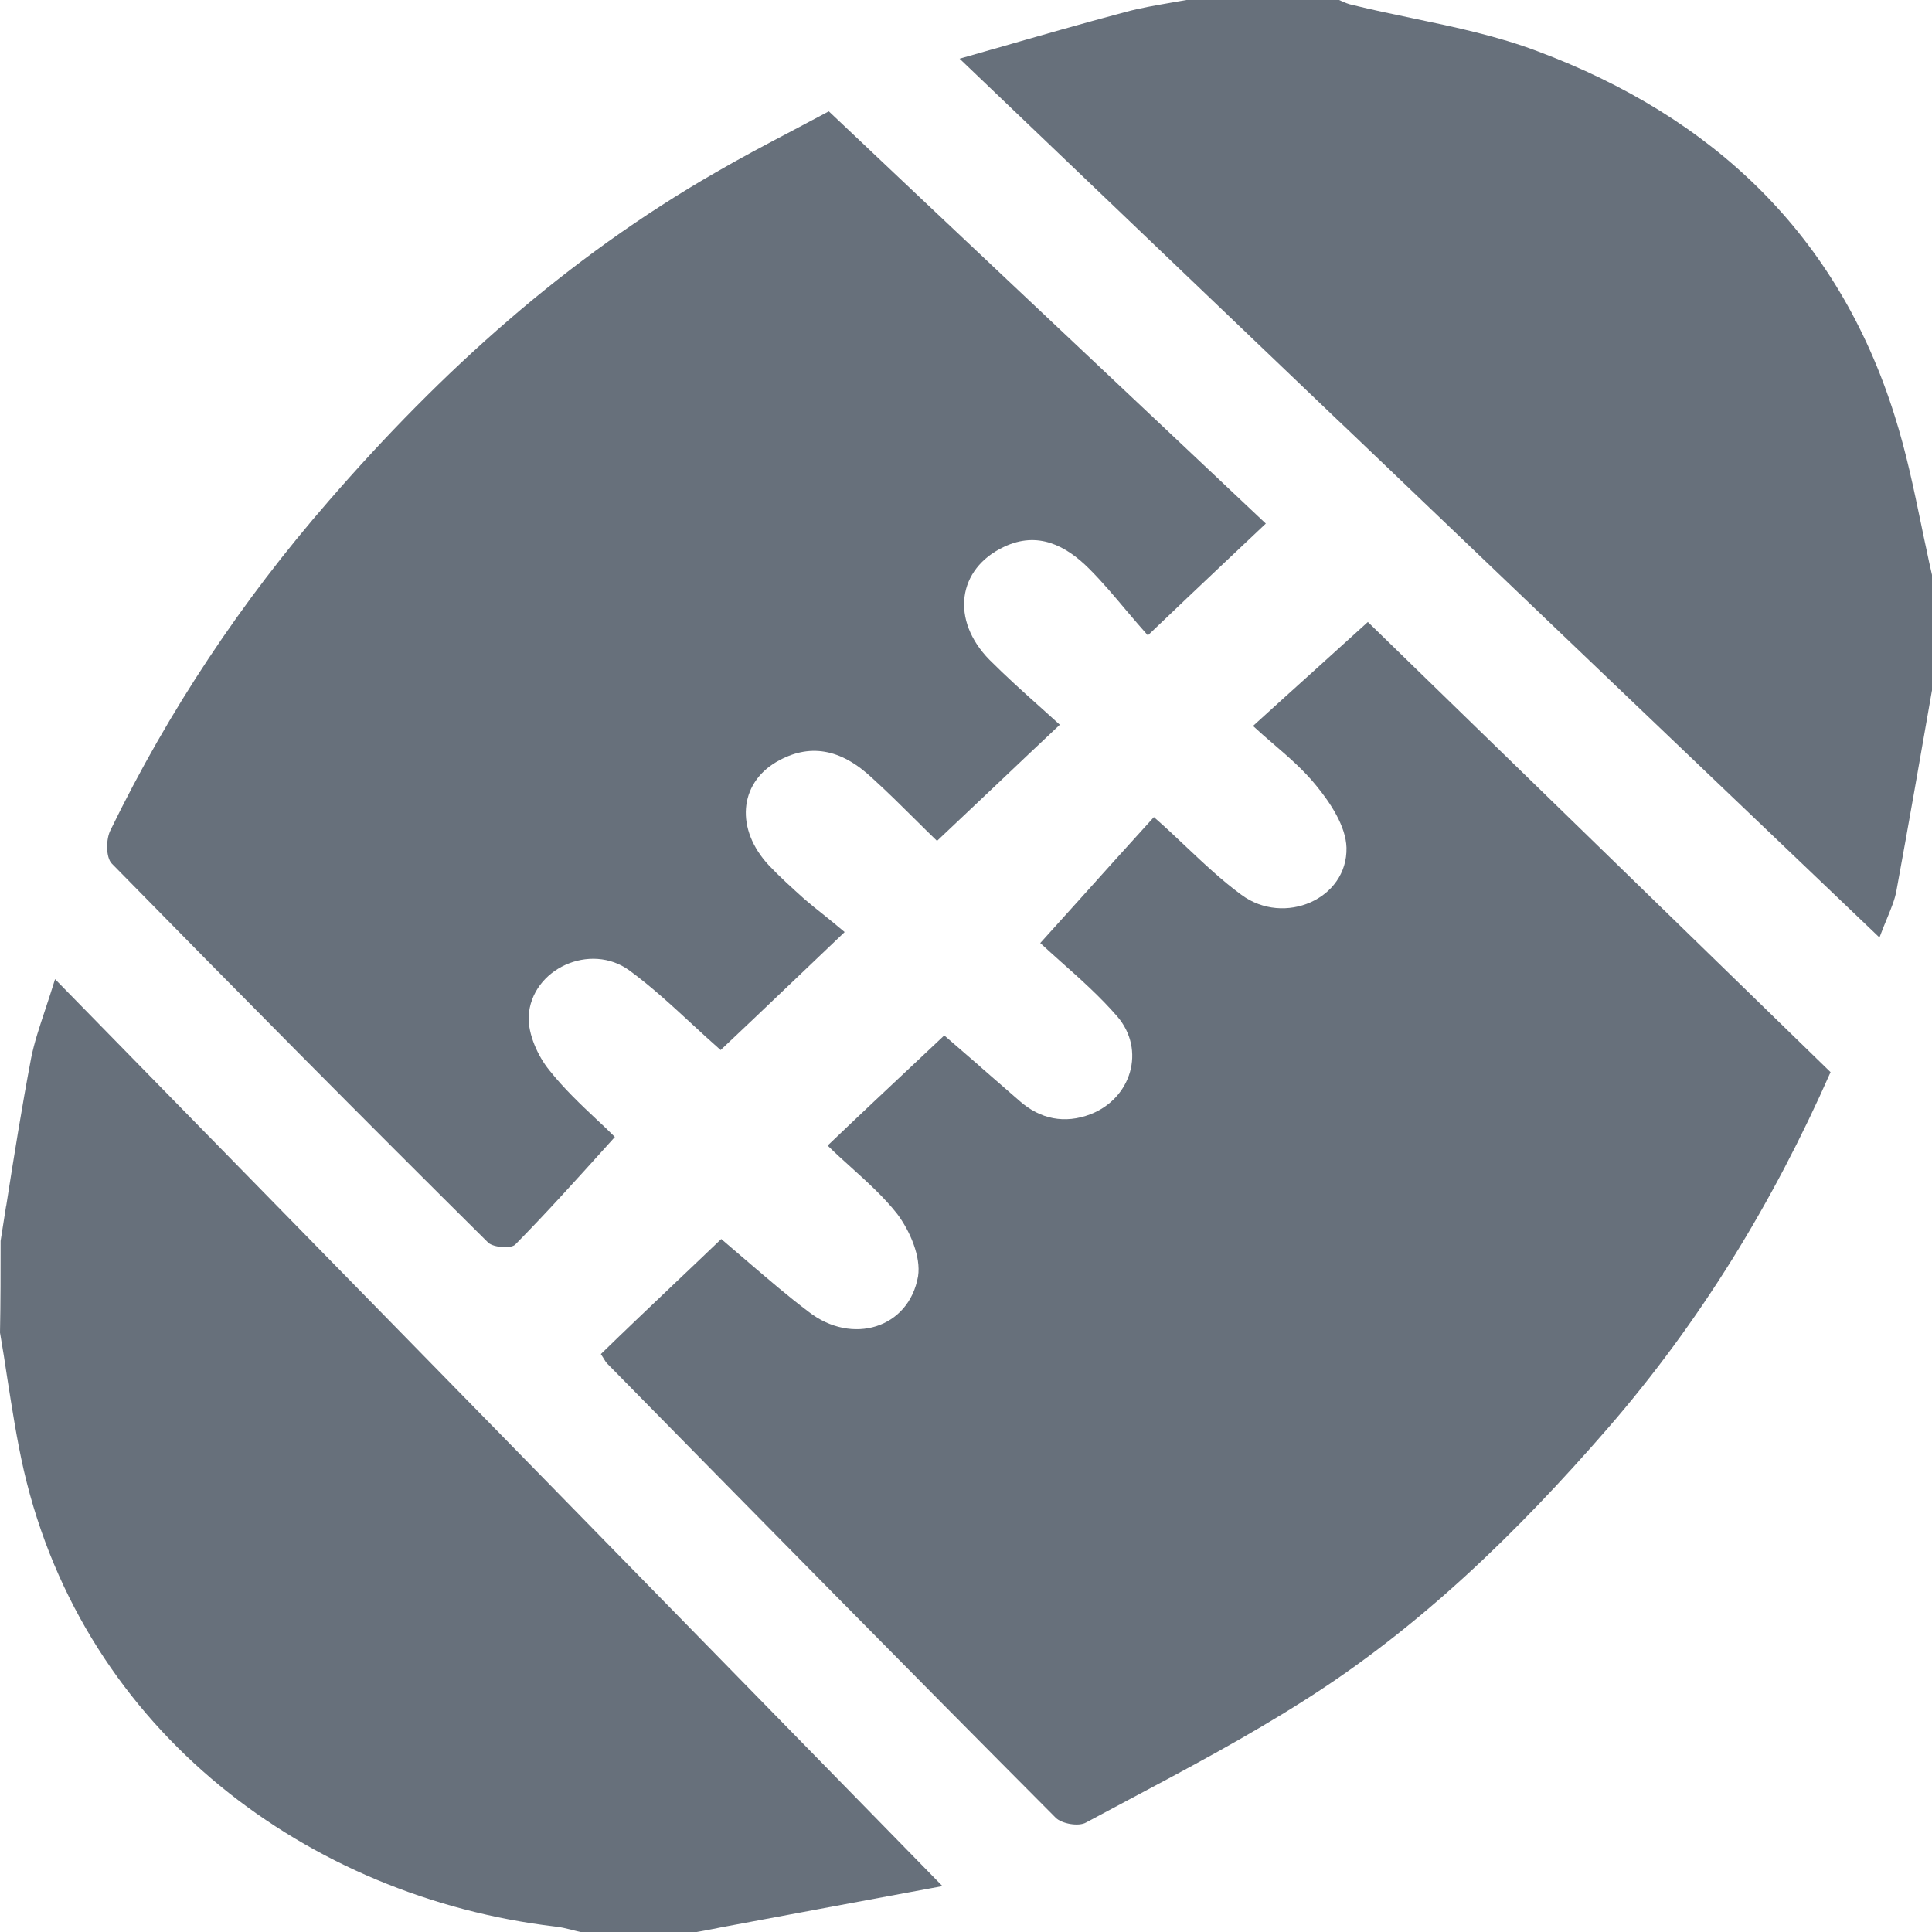 <svg width="16" height="16" viewBox="0 0 16 16" fill="none" xmlns="http://www.w3.org/2000/svg">
<g clip-path="url(#clip0_9216_205981)">
<path d="M15.999 5.722L16 5.718V4.761C15.983 4.686 15.966 4.611 15.951 4.536C15.937 4.473 15.924 4.41 15.911 4.346C15.848 4.043 15.785 3.74 15.691 3.444C15.22 1.94 14.183 0.967 12.735 0.425C12.403 0.299 12.053 0.225 11.703 0.152C11.535 0.117 11.367 0.082 11.201 0.041C11.185 0.038 11.168 0.033 11.15 0.026C11.137 0.021 11.123 0.014 11.11 0.009C11.103 0.006 11.097 0.003 11.09 0H9.825C9.785 0.007 9.745 0.014 9.705 0.021L9.705 0.021C9.574 0.044 9.441 0.066 9.314 0.101C8.958 0.196 8.602 0.298 8.214 0.41L8.21 0.411L8.209 0.411L7.947 0.486C8.997 1.489 10.037 2.483 11.073 3.474L11.147 3.544C12.619 4.951 14.085 6.352 15.565 7.764C15.588 7.703 15.609 7.65 15.629 7.603C15.665 7.515 15.693 7.447 15.706 7.374C15.807 6.824 15.903 6.273 15.999 5.722Z" fill="#67707B"/>
<path d="M0.052 9.983L0.05 9.991C0.035 10.086 0.02 10.181 0.005 10.277C0.005 10.53 0.005 10.783 0 11.036C0.022 11.163 0.042 11.29 0.061 11.418L0.061 11.418C0.101 11.672 0.14 11.926 0.197 12.176C0.699 14.349 2.561 15.711 4.591 15.954C4.639 15.958 4.69 15.971 4.74 15.983C4.754 15.987 4.768 15.991 4.782 15.994C4.791 15.996 4.8 15.998 4.809 16H5.77C5.816 15.992 5.86 15.984 5.904 15.975L5.905 15.975C5.949 15.966 5.993 15.957 6.039 15.949C6.606 15.843 7.172 15.737 7.805 15.62C5.33 13.088 2.91 10.616 0.456 8.109C0.428 8.2 0.4 8.284 0.374 8.363L0.374 8.363C0.327 8.505 0.284 8.632 0.258 8.762C0.181 9.167 0.116 9.574 0.052 9.983Z" fill="#67707B"/>
<path d="M7.63 8.754L7.632 8.752L7.82 8.575C7.912 8.654 8.013 8.742 8.119 8.834L8.119 8.835C8.223 8.926 8.332 9.021 8.443 9.117C8.615 9.269 8.817 9.309 9.03 9.228C9.369 9.097 9.491 8.696 9.253 8.418C9.109 8.252 8.943 8.104 8.785 7.964C8.727 7.912 8.67 7.861 8.615 7.81C8.724 7.689 8.831 7.571 8.936 7.454C9.146 7.22 9.35 6.993 9.556 6.767C9.649 6.848 9.735 6.929 9.818 7.008L9.818 7.008C9.973 7.154 10.119 7.292 10.28 7.41C10.635 7.673 11.161 7.445 11.151 7.02C11.146 6.843 11.019 6.65 10.898 6.503C10.795 6.376 10.67 6.268 10.541 6.157L10.541 6.157C10.486 6.11 10.431 6.062 10.377 6.012C10.535 5.868 10.688 5.73 10.842 5.591L10.851 5.583C10.942 5.5 11.034 5.418 11.126 5.334C11.193 5.274 11.26 5.213 11.328 5.151C12.609 6.397 13.884 7.638 15.16 8.879C14.684 9.958 14.082 10.945 13.312 11.832C12.568 12.688 11.758 13.478 10.797 14.085C10.329 14.383 9.838 14.644 9.351 14.903L9.349 14.904C9.231 14.967 9.112 15.03 8.995 15.093C8.934 15.129 8.792 15.104 8.742 15.053C7.496 13.802 6.261 12.546 5.026 11.29C5.018 11.281 5.011 11.27 5.002 11.255C4.995 11.244 4.987 11.23 4.976 11.214C5.179 11.016 5.385 10.821 5.595 10.621C5.719 10.503 5.845 10.384 5.973 10.261C6.051 10.327 6.127 10.392 6.202 10.457L6.203 10.458L6.203 10.458C6.367 10.598 6.527 10.736 6.697 10.864C7.056 11.143 7.527 11.001 7.603 10.57C7.628 10.408 7.537 10.196 7.431 10.054C7.321 9.914 7.186 9.792 7.049 9.668L7.049 9.668C6.983 9.609 6.917 9.549 6.854 9.487C7.111 9.241 7.366 9.002 7.63 8.754Z" fill="#67707B"/>
<path d="M5.029 9.486L5.092 9.416C5.045 9.368 4.993 9.319 4.939 9.269C4.809 9.147 4.669 9.014 4.55 8.864C4.454 8.747 4.373 8.565 4.378 8.418C4.399 8.023 4.89 7.8 5.214 8.038C5.394 8.17 5.561 8.324 5.731 8.481C5.809 8.553 5.887 8.625 5.968 8.696C6.151 8.524 6.333 8.35 6.523 8.169C6.674 8.025 6.83 7.876 6.995 7.719C6.932 7.666 6.875 7.619 6.82 7.575C6.764 7.531 6.712 7.489 6.661 7.445C6.56 7.354 6.459 7.263 6.368 7.167C6.089 6.868 6.12 6.493 6.428 6.311C6.697 6.154 6.96 6.194 7.228 6.448C7.347 6.556 7.461 6.669 7.58 6.787C7.638 6.845 7.698 6.904 7.76 6.964C7.918 6.815 8.07 6.67 8.221 6.528C8.407 6.352 8.589 6.178 8.777 6.002C8.728 5.957 8.68 5.914 8.633 5.872C8.476 5.732 8.331 5.601 8.195 5.465C7.871 5.136 7.927 4.71 8.316 4.528C8.595 4.396 8.828 4.518 9.02 4.71C9.129 4.819 9.228 4.937 9.328 5.056C9.386 5.124 9.445 5.194 9.506 5.262C9.729 5.048 9.93 4.859 10.123 4.676C10.245 4.561 10.363 4.449 10.483 4.336C10.231 4.098 9.98 3.861 9.729 3.625C8.769 2.72 7.819 1.826 6.864 0.922C6.759 0.978 6.655 1.033 6.551 1.088C6.34 1.199 6.131 1.309 5.927 1.428C4.692 2.137 3.655 3.074 2.723 4.148C1.999 4.979 1.397 5.885 0.916 6.873C0.876 6.949 0.876 7.101 0.926 7.152C1.959 8.205 2.997 9.254 4.044 10.292C4.09 10.332 4.232 10.342 4.267 10.307C4.525 10.045 4.769 9.774 5.029 9.486Z" fill="#67707B"/>
</g>
<defs>
<clipPath id="clip0_9216_205981">
<rect width="16" height="16" fill="white"/>
</clipPath>
</defs>
</svg>
